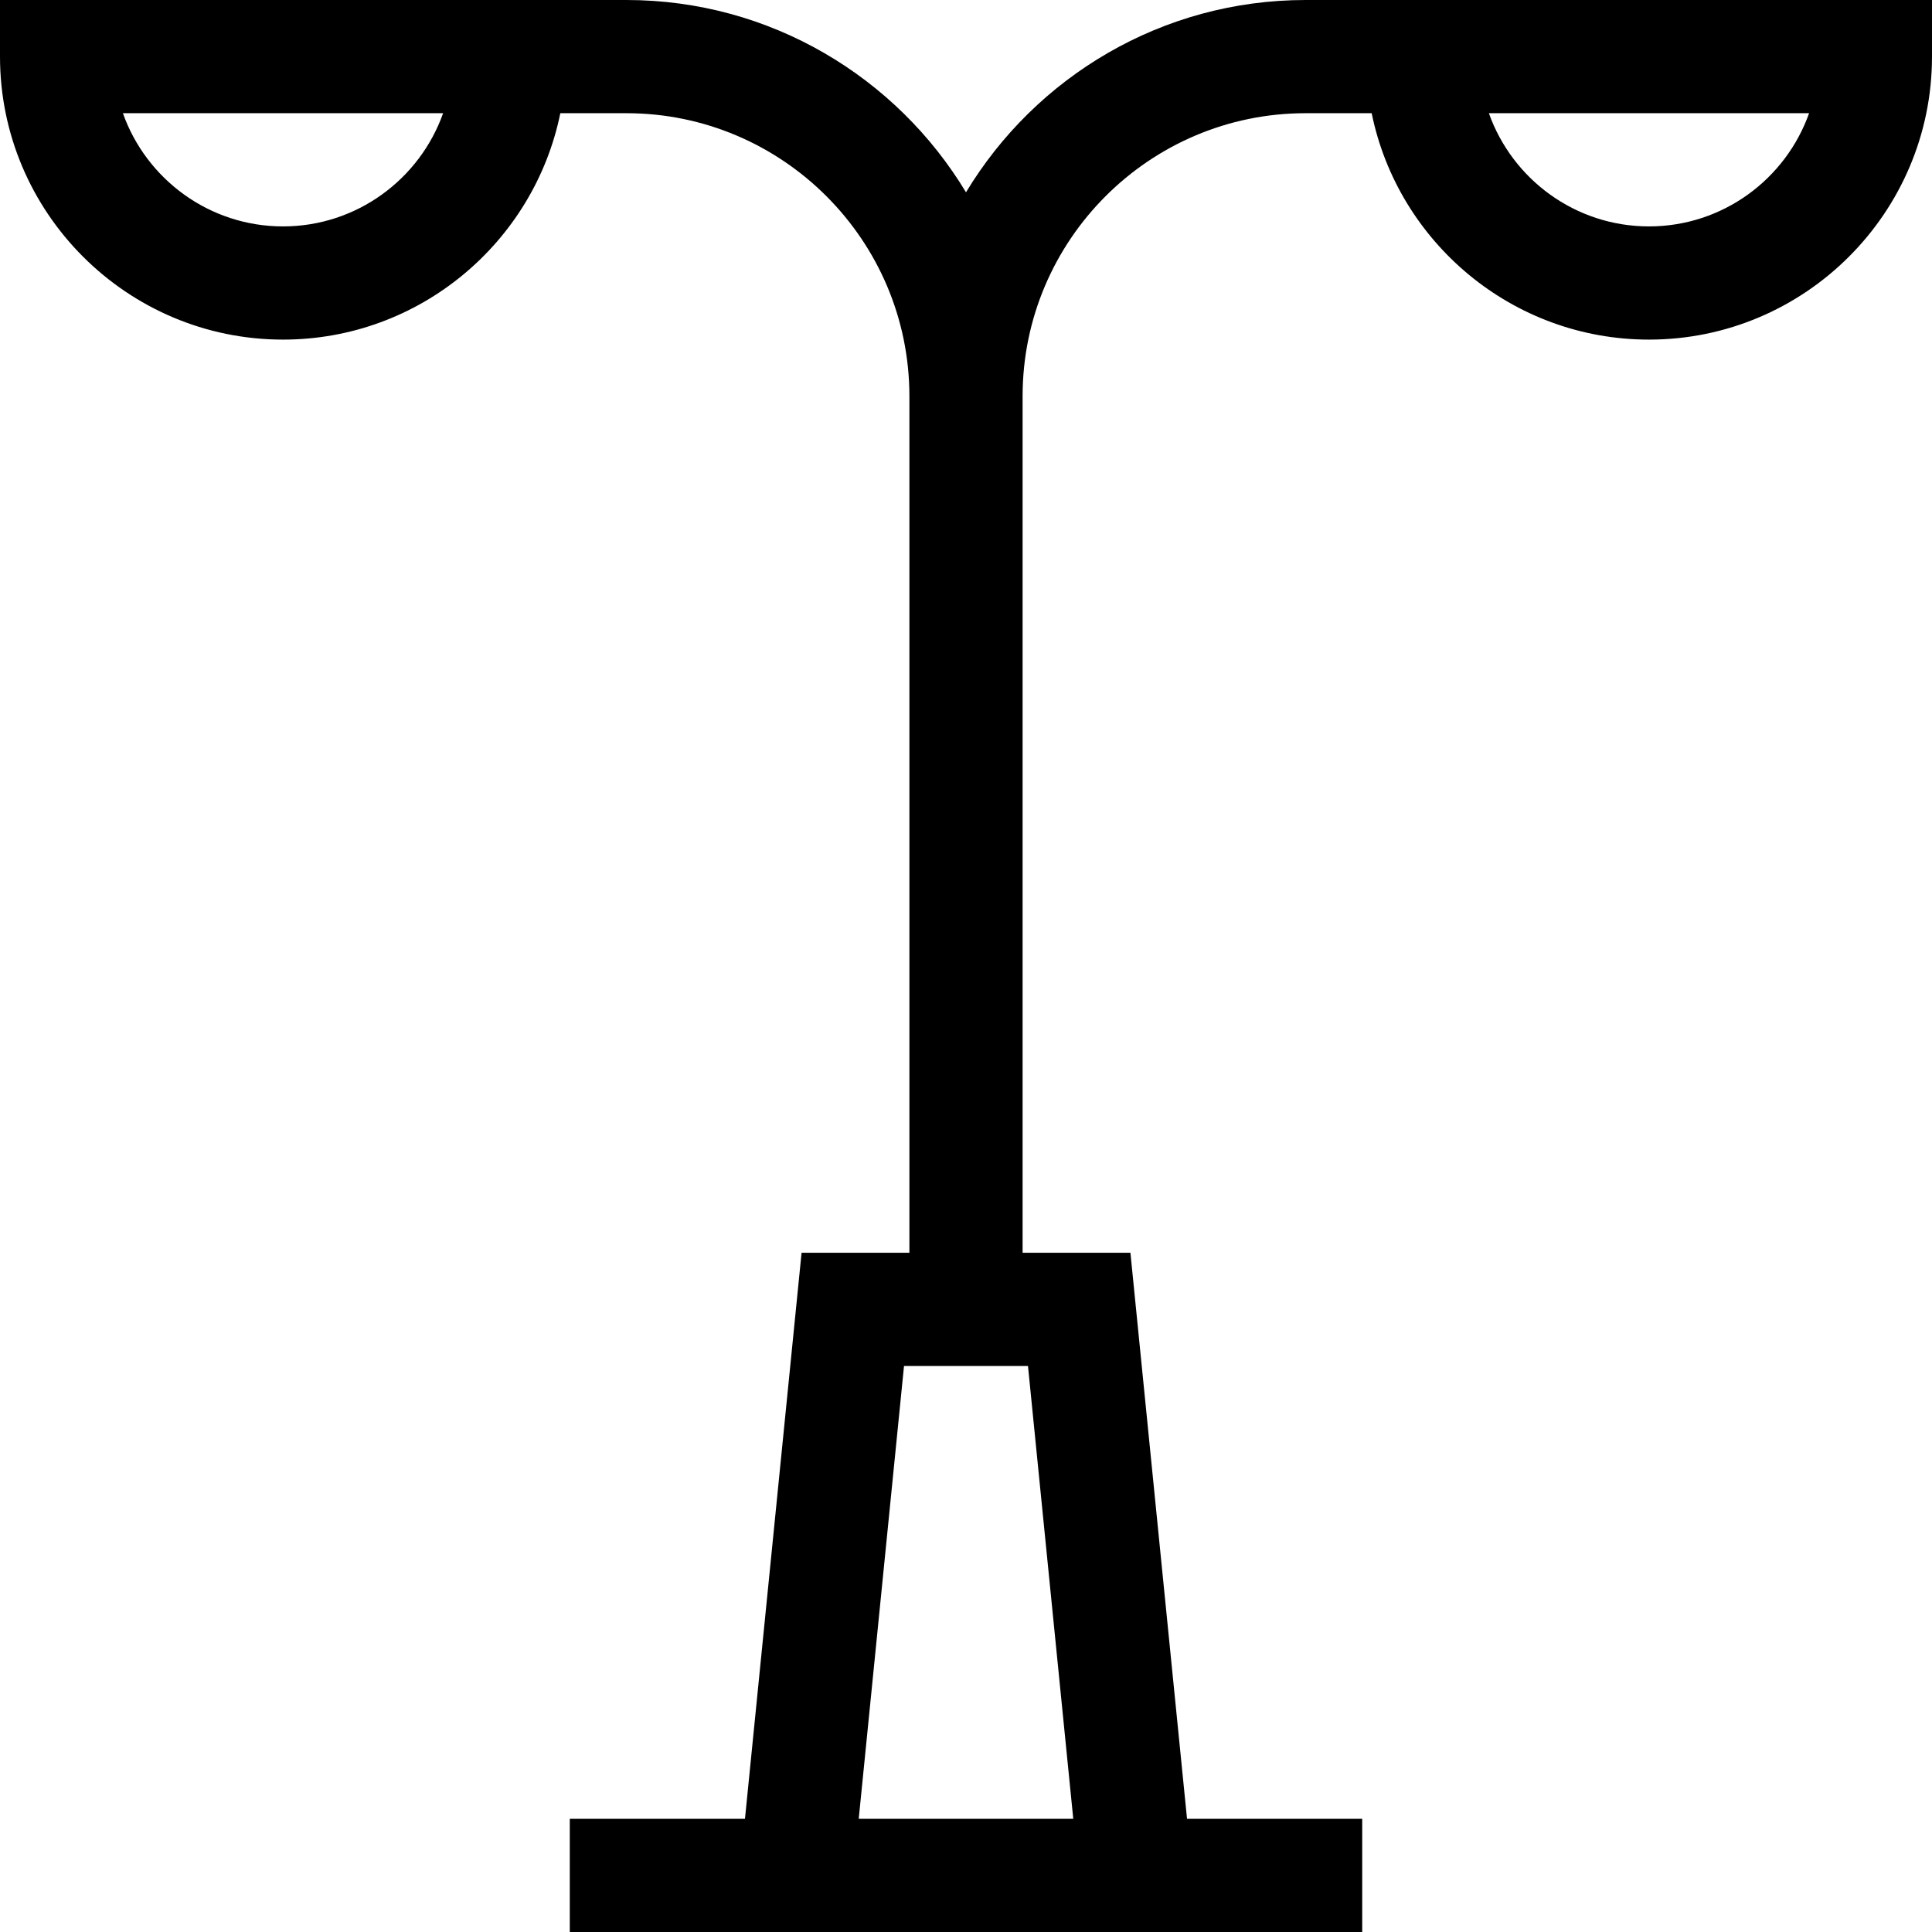 <svg height="512pt" viewBox="0 0 512 512" width="512pt" xmlns="http://www.w3.org/2000/svg"><path d="m346 0c-38.148 0-71.609 20.453-90 50.965-18.391-30.512-51.852-50.965-90-50.965h-166v15c0 41.355 33.645 75 75 75 36.219 0 66.523-25.809 73.492-60h17.508c41.355 0 75 33.645 75 75v227h-28.574l-15 150h-46.426v30h210v-30h-46.426l-15-150h-28.574v-227c0-41.355 33.645-75 75-75h17.508c6.969 34.191 37.273 60 73.492 60 41.355 0 75-33.645 75-75v-15zm-271 60c-19.555 0-36.238-12.539-42.43-30h84.859c-6.191 17.461-22.875 30-42.43 30zm209.426 422h-56.852l12-120h32.852zm152.574-422c-19.559 0-36.238-12.539-42.43-30h84.859c-6.191 17.461-22.871 30-42.43 30zm0 0"/></svg>